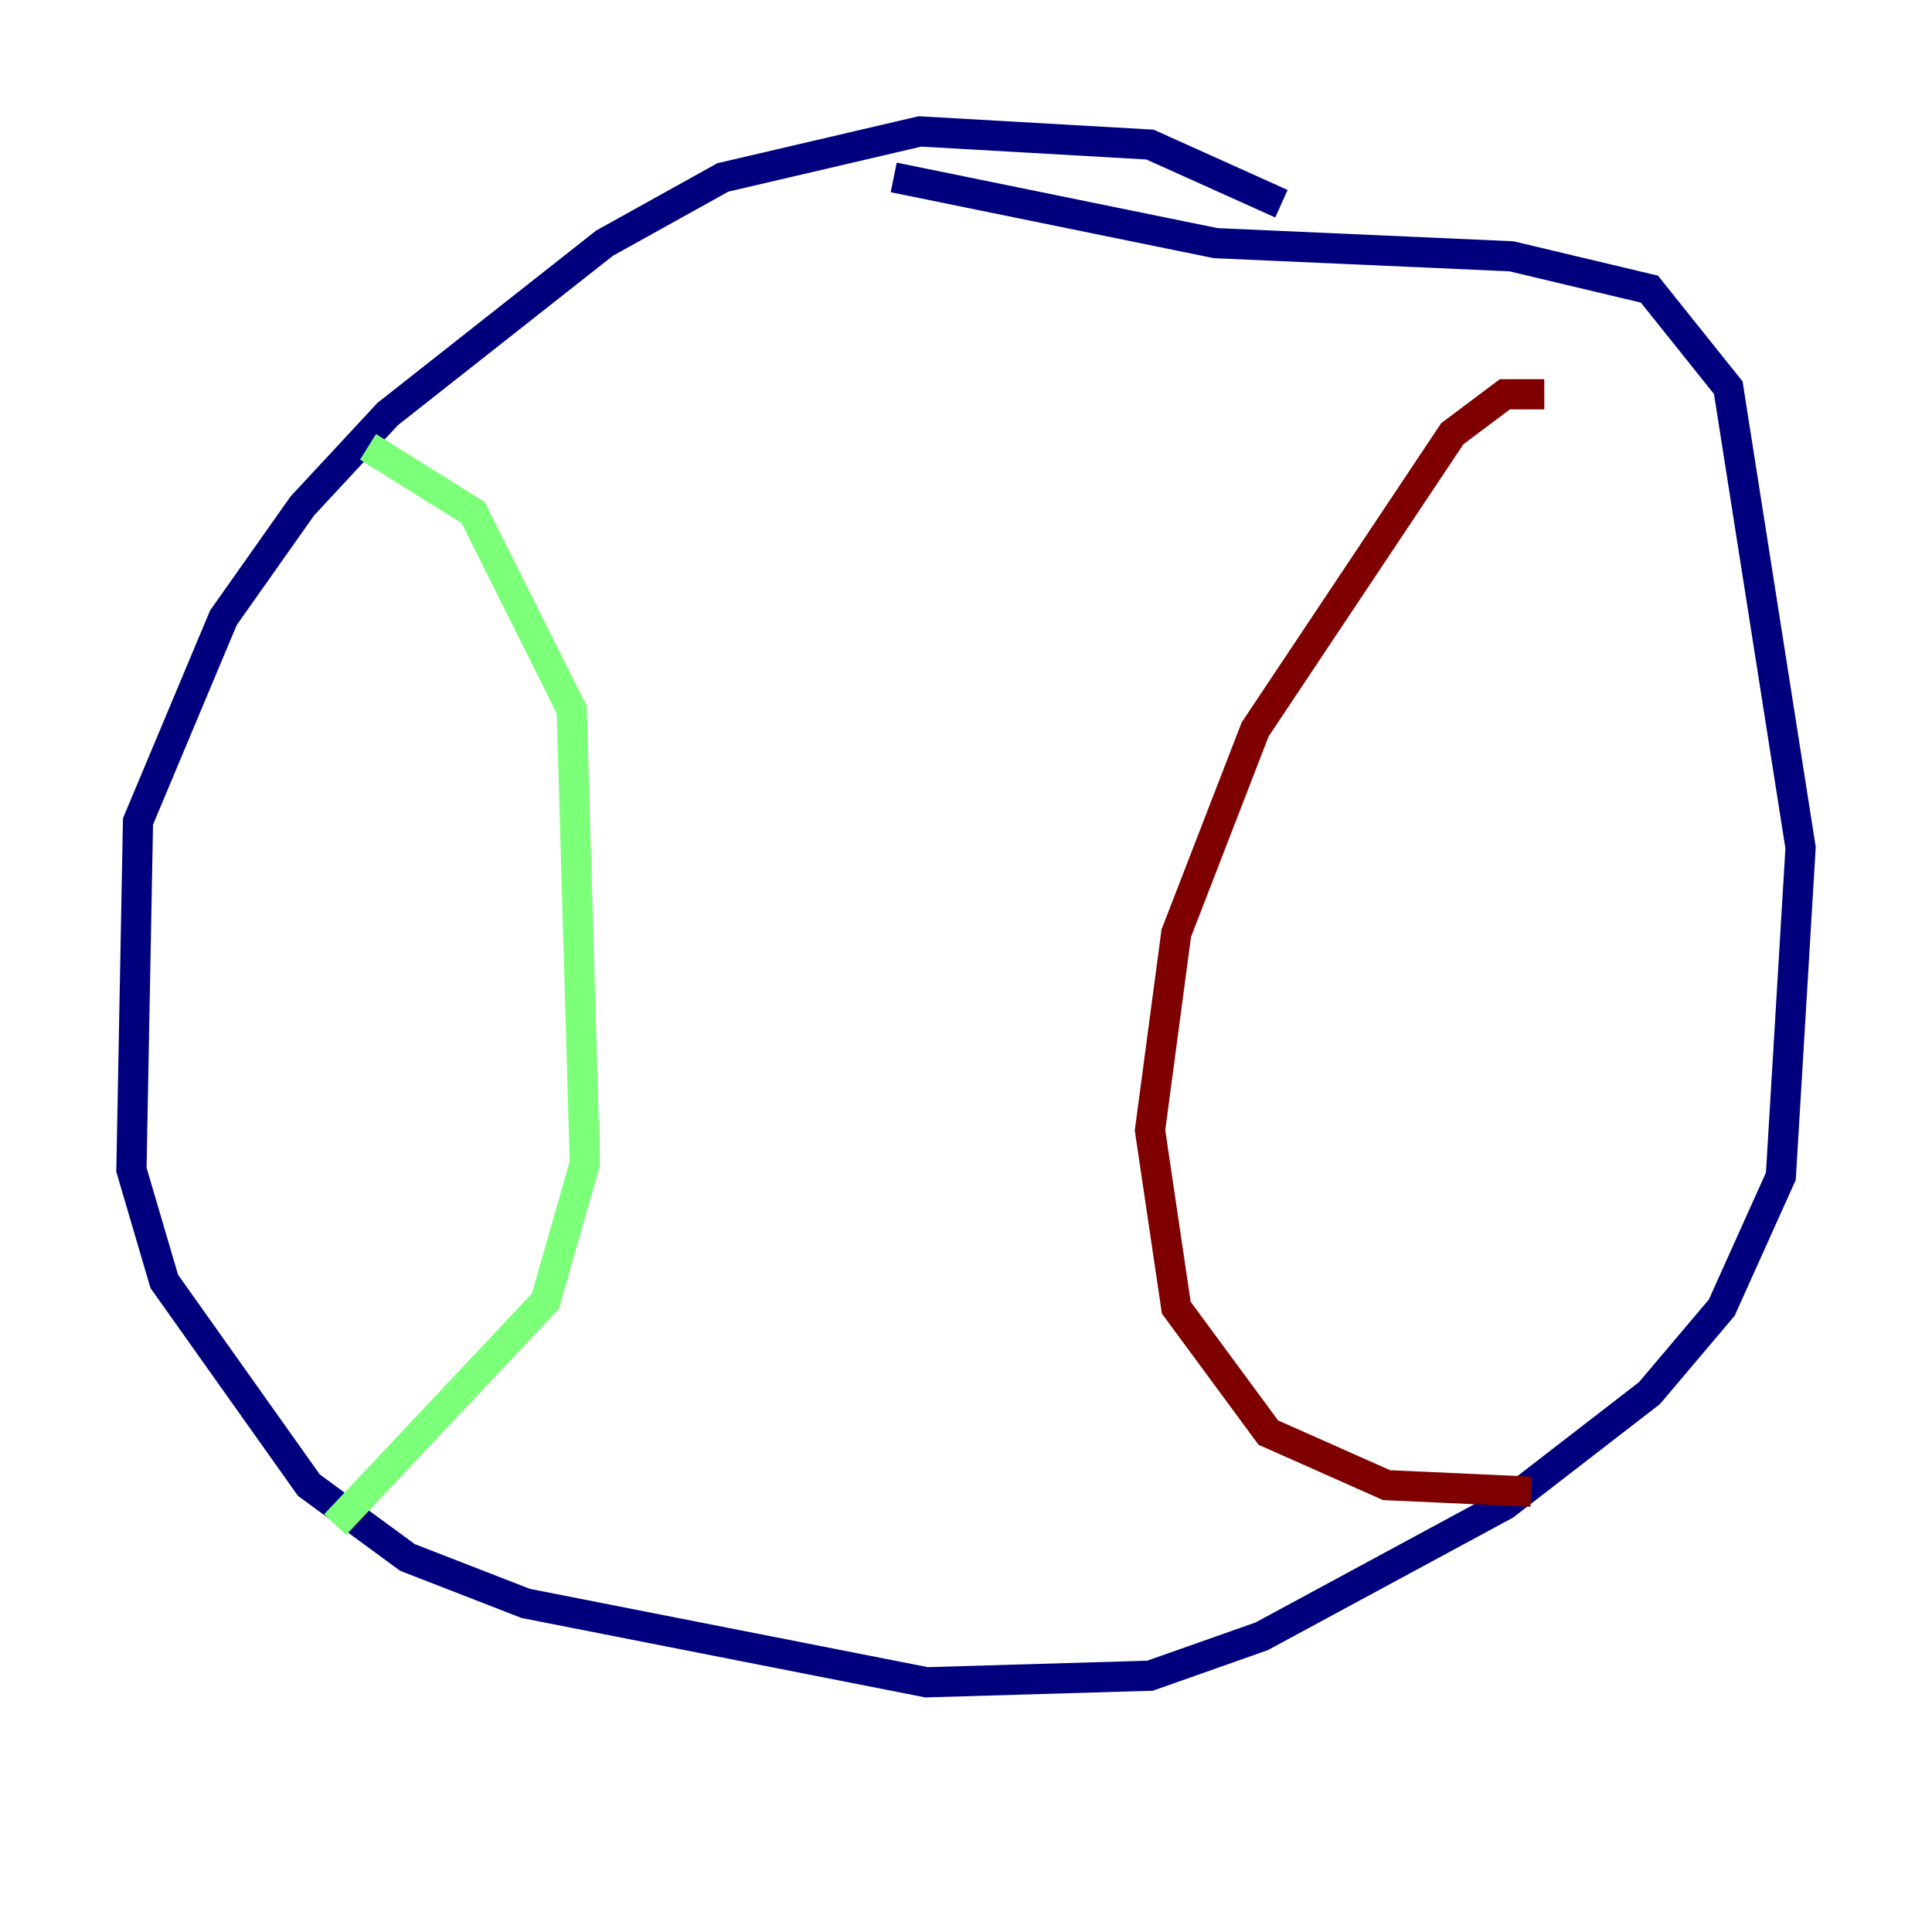 <?xml version="1.0" encoding="utf-8" ?>
<svg baseProfile="tiny" height="128" version="1.2" viewBox="0,0,128,128" width="128" xmlns="http://www.w3.org/2000/svg" xmlns:ev="http://www.w3.org/2001/xml-events" xmlns:xlink="http://www.w3.org/1999/xlink"><defs /><polyline fill="none" points="84.898,13.497 76.191,9.578 60.952,8.707 47.891,11.755 40.054,16.109 25.687,27.429 20.027,33.524 14.803,40.925 9.143,54.422 8.707,77.497 10.884,84.898 20.463,98.395 26.993,103.184 34.83,106.231 61.388,111.456 76.191,111.02 83.592,108.408 99.701,99.701 109.279,92.299 114.068,86.639 117.986,77.932 119.293,56.163 114.503,25.687 109.279,19.157 100.136,16.98 80.544,16.109 59.211,11.755" stroke="#00007f" stroke-width="2" /><polyline fill="none" points="24.381,29.605 31.347,33.959 37.878,47.02 38.748,77.061 36.136,86.204 22.204,101.007" stroke="#7cff79" stroke-width="2" /><polyline fill="none" points="102.313,26.122 99.701,26.122 96.218,28.735 83.156,48.327 77.932,61.823 76.191,74.884 77.932,86.639 84.027,94.912 91.864,98.395 101.442,98.83" stroke="#7f0000" stroke-width="2" /></svg>